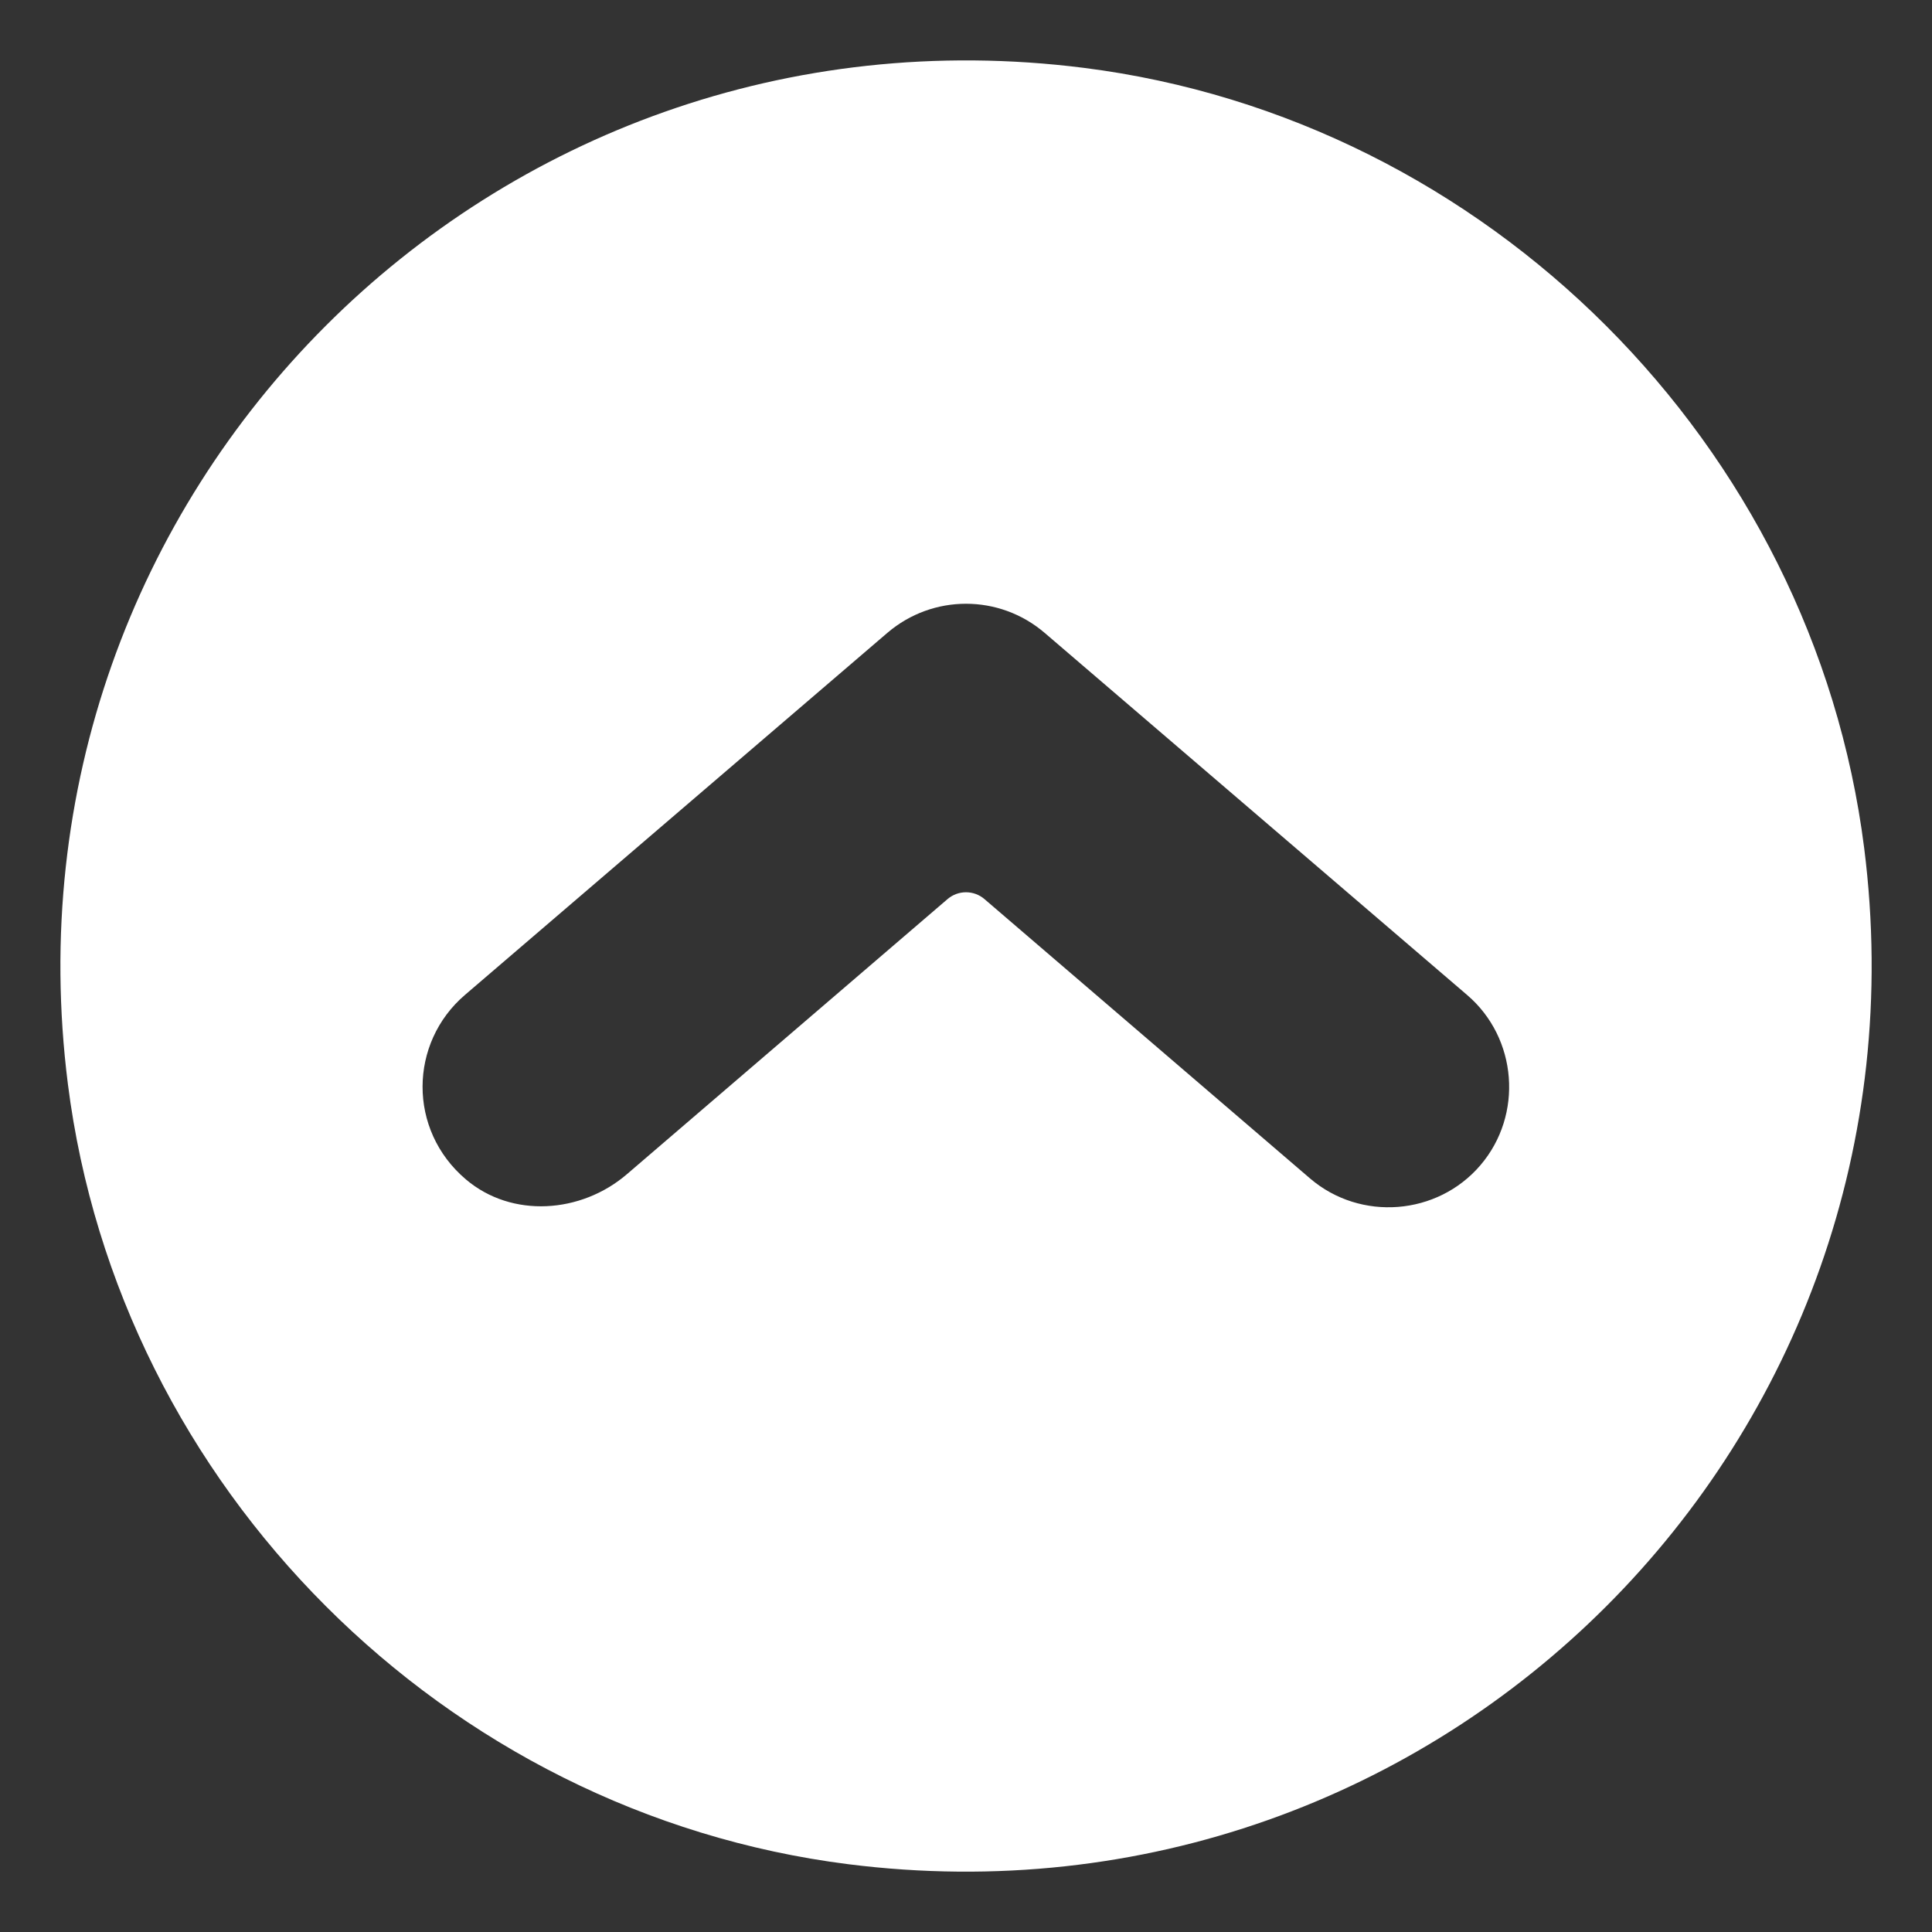 <!-- icon666.com - MILLIONS vector ICONS FREE --><svg enable-background="new 0 0 32 32" viewBox="0 0 32 32" xmlns="http://www.w3.org/2000/svg"><rect x="0" y="0" width="32" height="32" fill="#333333" stroke="none"/><g id="Layer_1"><path d="m17.952 1.124c-9.807-1.239-18.067 7.021-16.828 16.828.845 6.683 6.242 12.08 12.925 12.925 9.807 1.239 18.067-7.021 16.828-16.828-.845-6.683-6.242-12.08-12.925-12.925zm6.568 18.176c-.713.834-1.986.933-2.82.22l-5.394-4.628c-.176-.151-.436-.151-.612 0l-5.311 4.557c-.758.65-1.904.732-2.666.086-.969-.822-.94-2.264-.017-3.055l7-6c.75-.64 1.85-.64 2.6 0l7 6c.834.713.933 1.986.22 2.82z" fill="rgb(0,0,0)" style="fill: rgb(255, 255, 255);"></path></g></svg>
